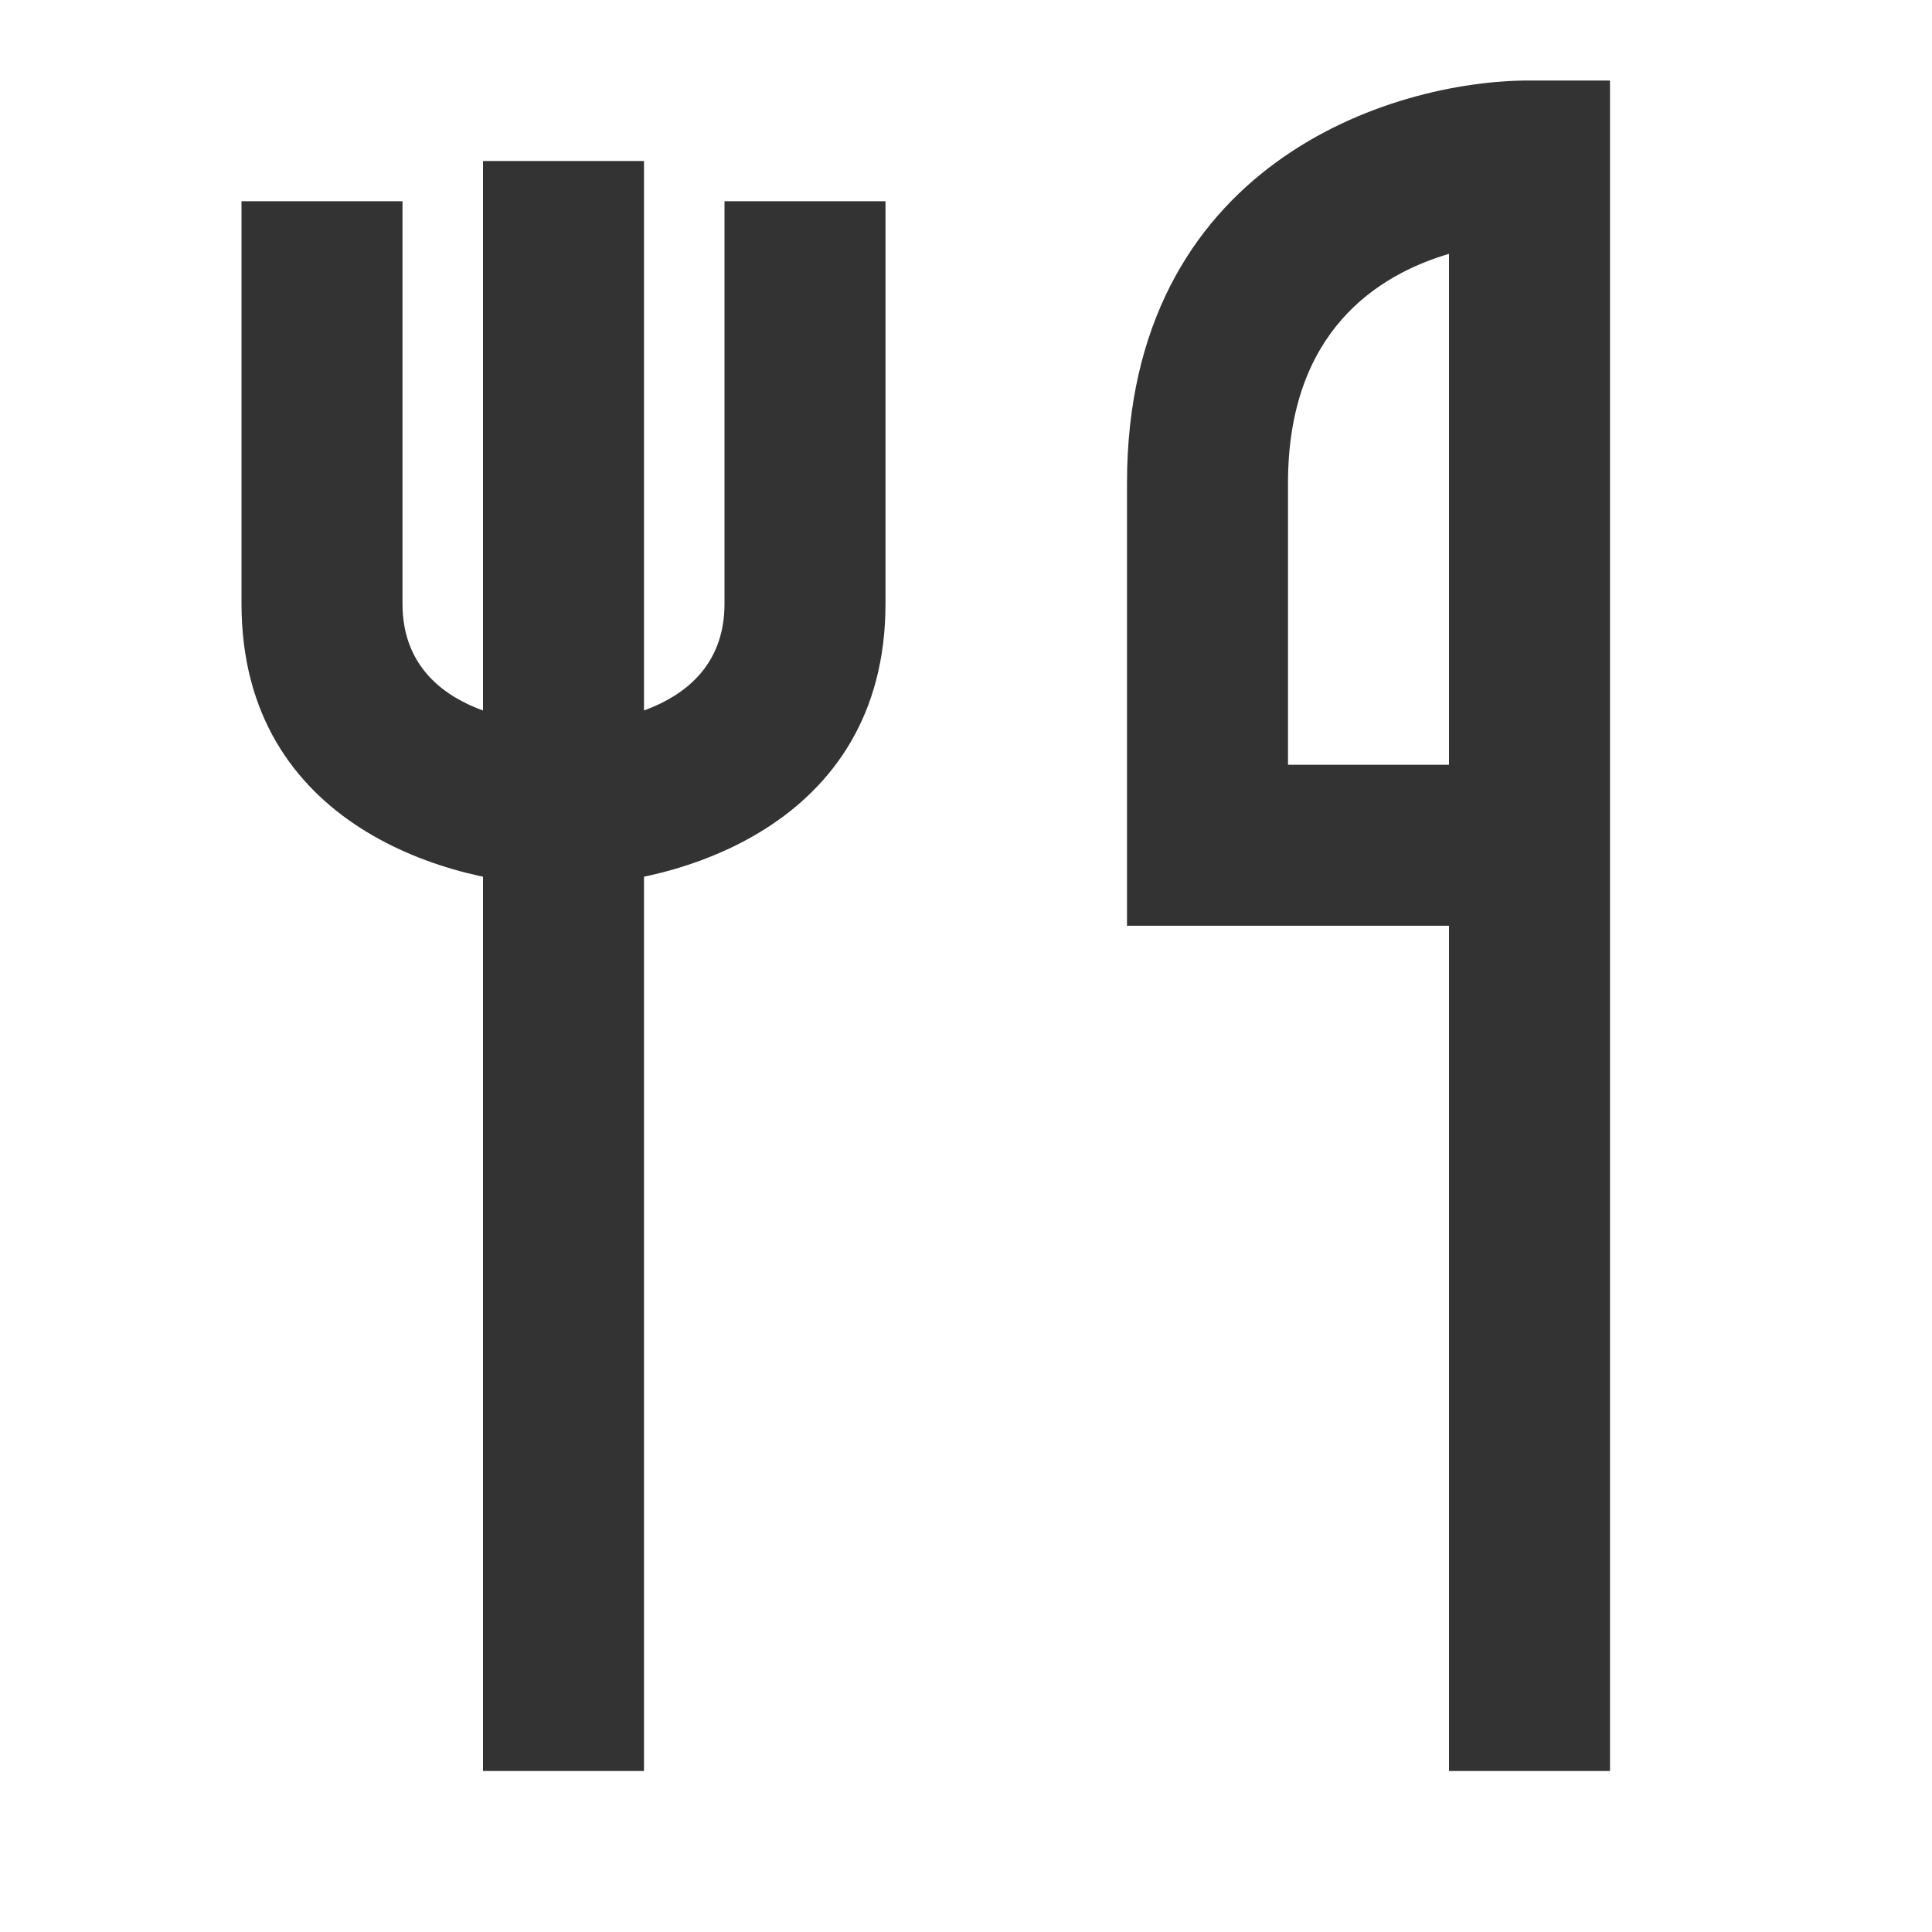 <?xml version="1.0" encoding="iso-8859-1"?>
<svg version="1.1" id="&#x56FE;&#x5C42;_1" xmlns="http://www.w3.org/2000/svg" xmlns:xlink="http://www.w3.org/1999/xlink" x="0px"
	 y="0px" viewBox="0 0 24 24" style="enable-background:new 0 0 24 24;" xml:space="preserve">
<rect x="6" y="2" style="fill:#333333;" width="2" height="20"/>
<path style="fill:#333333;" d="M7,11c-1.383,0-4-0.731-4-3.5v-5h2v5C5,8.958,6.795,9,7,9c0.33-0.003,2-0.093,2-1.5v-5h2v5
	C11,10.269,8.383,11,7,11z"/>
<path style="fill:none;" d="M15,6c0-4,4-4,4-4v8.5h-4V6z"/>
<path style="fill:#333333;" d="M20,22h-2V11.5h-4V6c0-3.955,3.271-5,5-5h1V22z M16,9.5h2V3.153C17.111,3.416,16,4.119,16,6V9.5z"/>
</svg>






